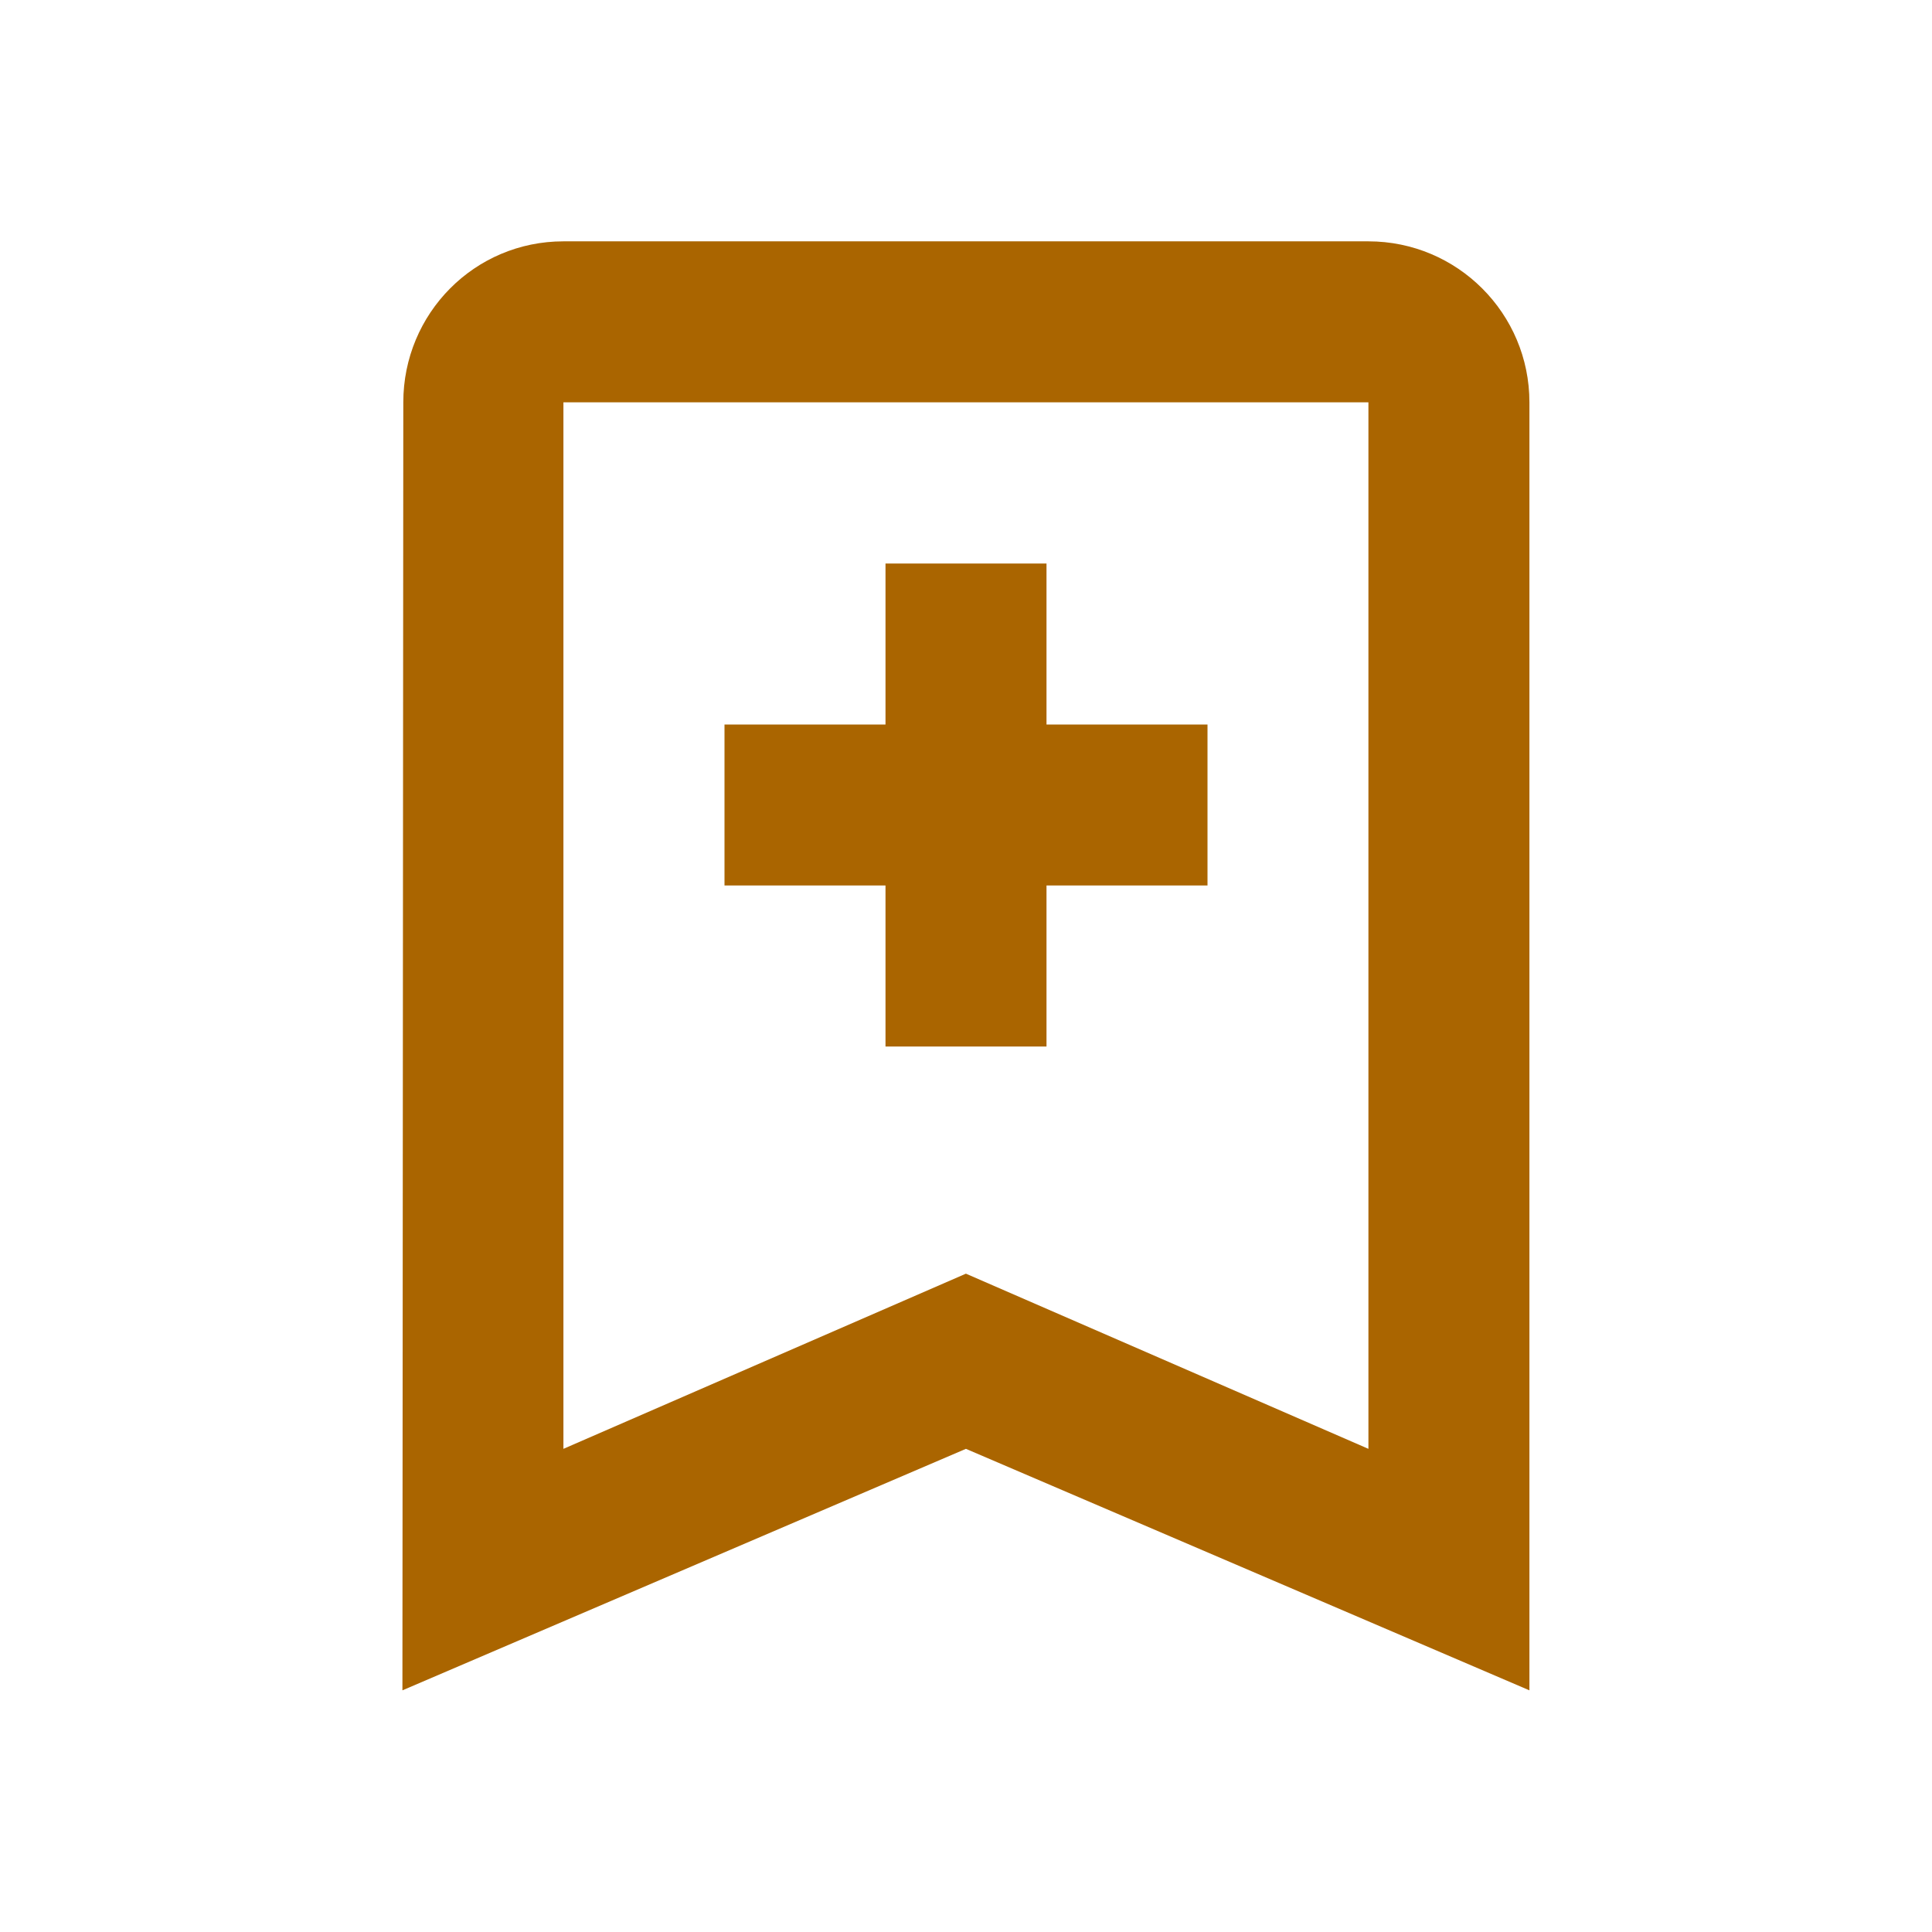 <?xml version="1.0" encoding="utf-8"?>
<!DOCTYPE svg PUBLIC "-//W3C//DTD SVG 1.1//EN" "http://www.w3.org/Graphics/SVG/1.1/DTD/svg11.dtd">
<svg xmlns="http://www.w3.org/2000/svg" xmlns:xlink="http://www.w3.org/1999/xlink" version="1.1" baseProfile="full" width="24" height="24" viewBox="0 0 24.00 24.00" enable-background="new 0 0 24.00 24.00" xml:space="preserve">
	<path fill="#AA6500" fill-opacity="1" stroke-width="0.2" stroke-linejoin="round" d="M 16.999,17.998L 16.999,4.998L 6.999,4.998L 6.999,17.998L 11.999,15.822L 16.999,17.998 Z M 16.999,2.998C 18.104,2.998 18.999,3.894 18.999,4.998L 18.999,20.998L 11.999,17.998L 4.999,20.998L 5.01,4.998C 5.01,3.894 5.895,2.998 6.999,2.998L 16.999,2.998 Z M 11,7L 13,7L 13,9L 15,9L 15,11L 13,11L 13,13L 11,13L 11,11L 9,11L 9,9L 11,9L 11,7 Z "/>
</svg>
